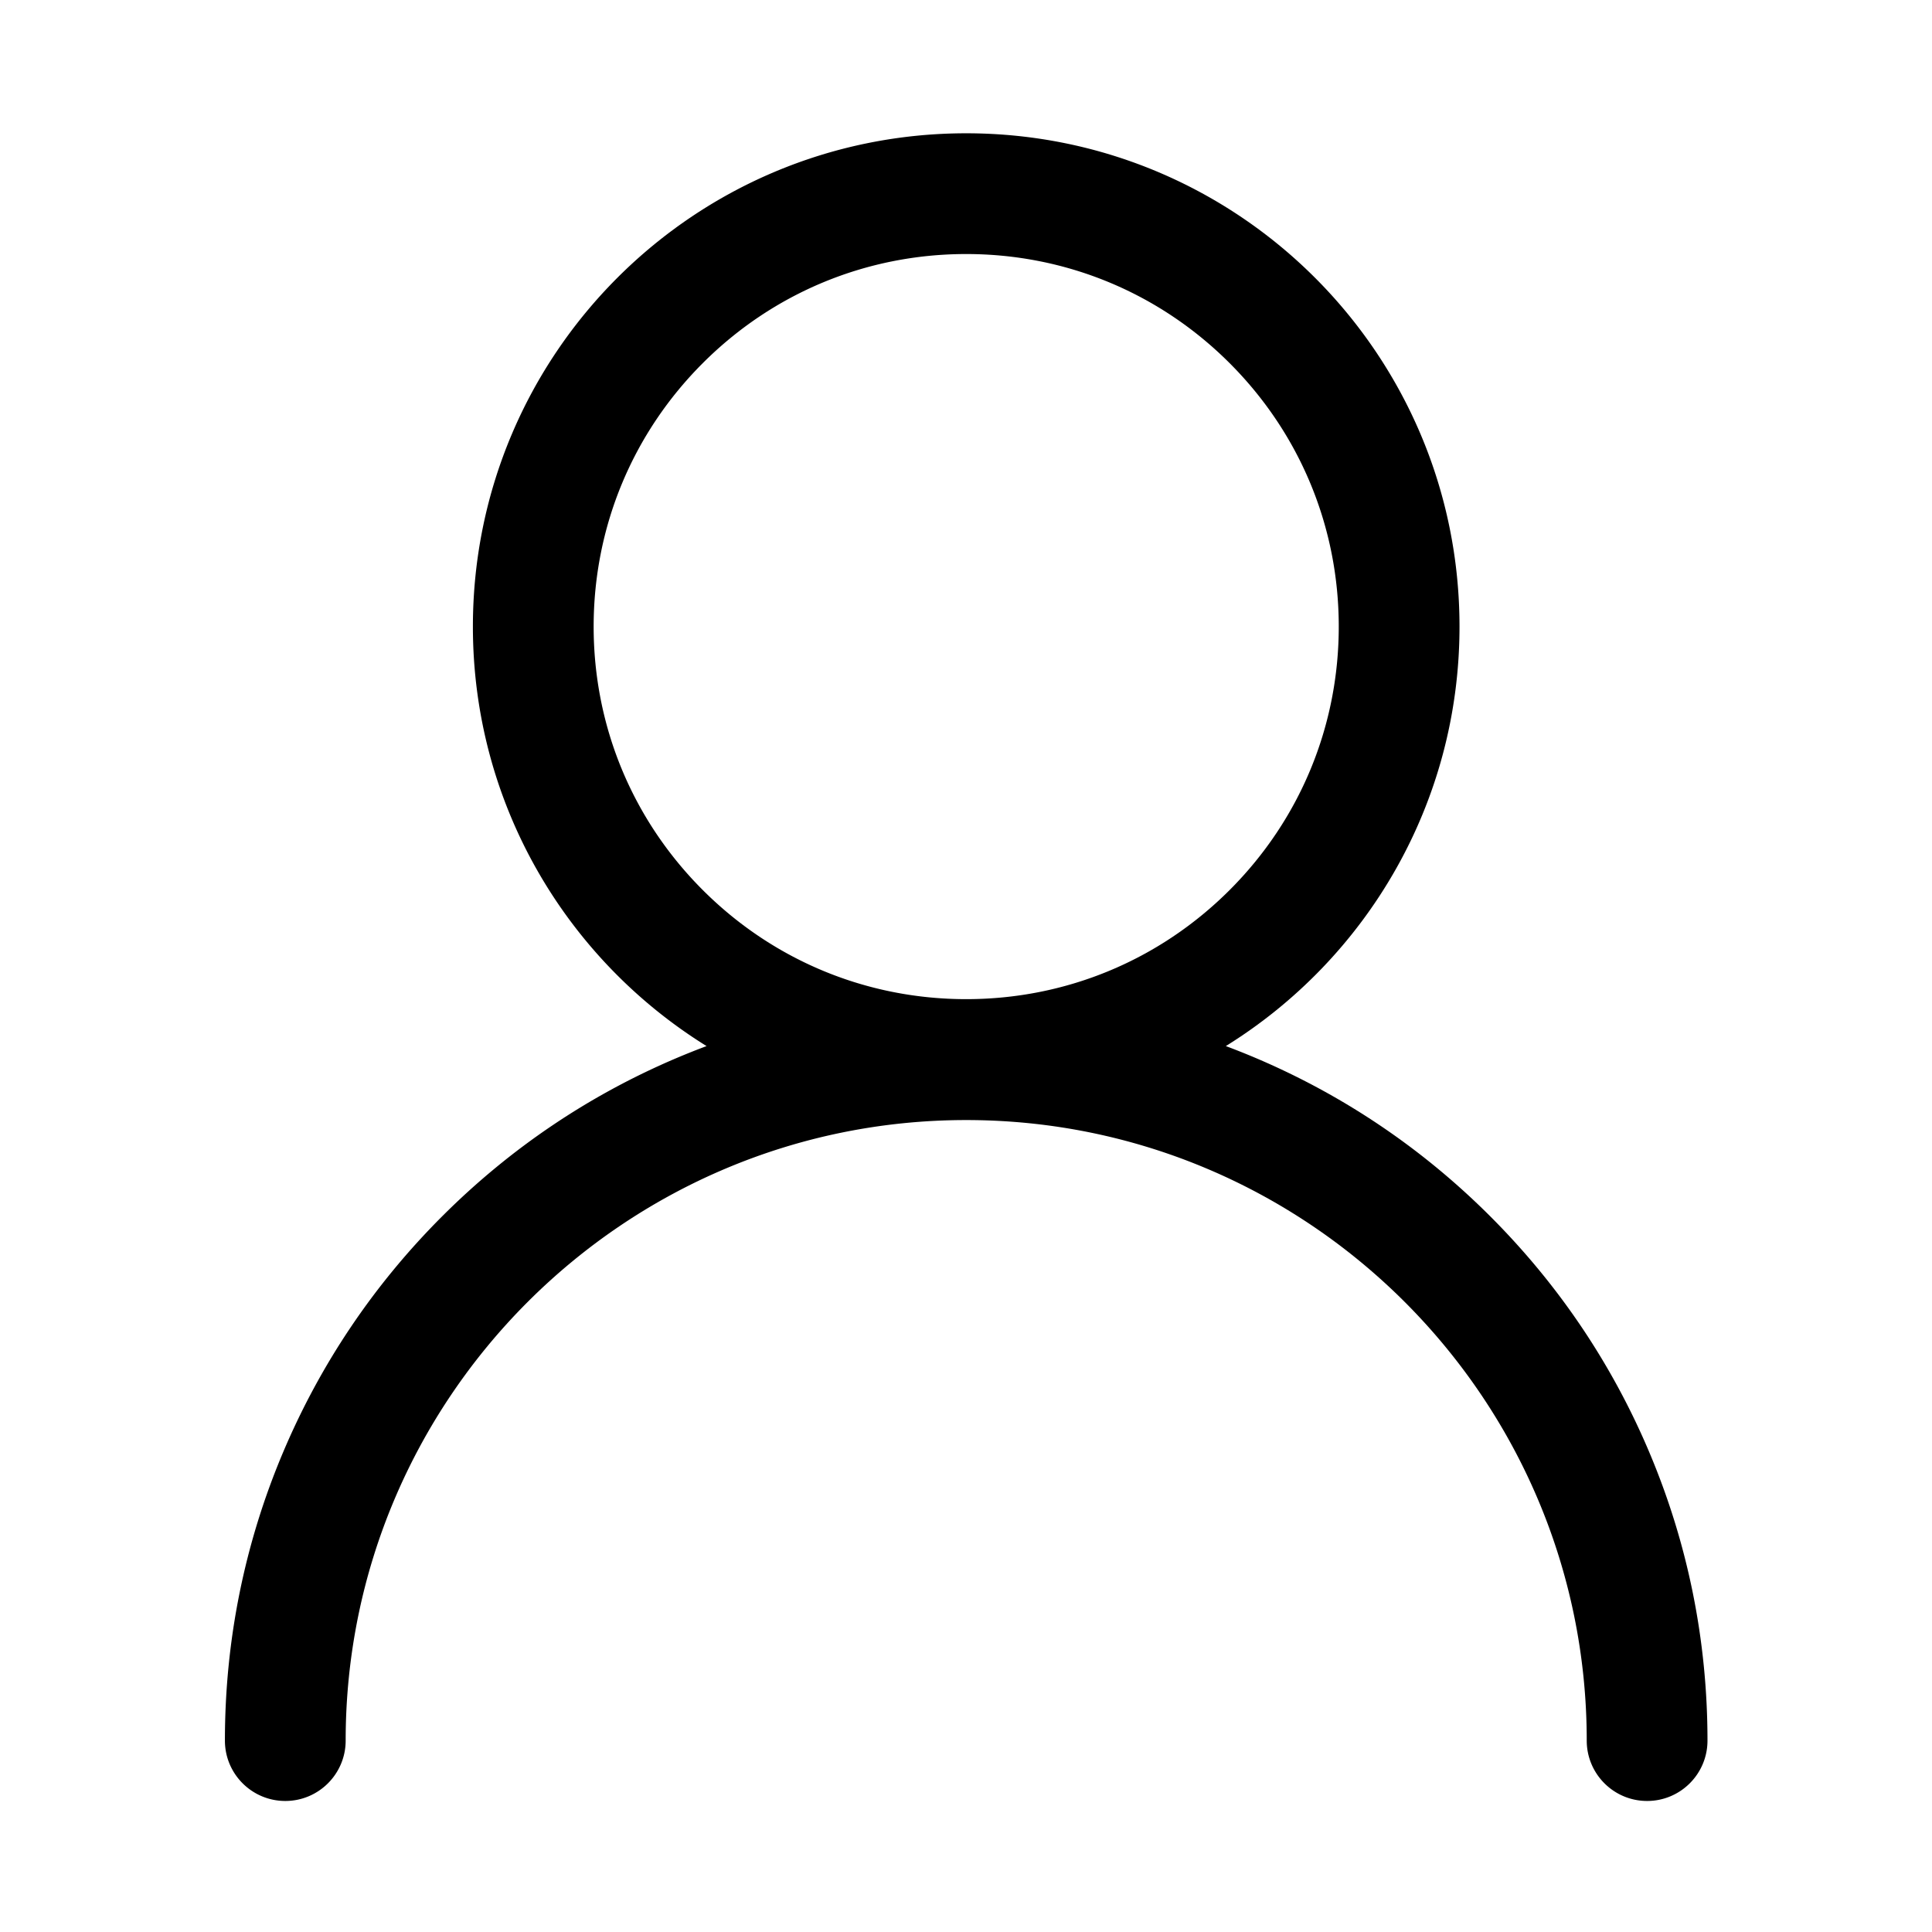 <?xml version="1.0" standalone="no"?><!DOCTYPE svg PUBLIC "-//W3C//DTD SVG 1.1//EN" "http://www.w3.org/Graphics/SVG/1.1/DTD/svg11.dtd"><svg t="1598185816355" class="icon" viewBox="0 0 1024 1024" version="1.1" xmlns="http://www.w3.org/2000/svg" p-id="6034" xmlns:xlink="http://www.w3.org/1999/xlink" width="200" height="200"><defs><style type="text/css"></style></defs><path d="M874.112 769.611c-19.787-46.795-48.117-88.8-84.192-124.875-36.075-36.075-78.091-64.395-124.875-84.192a391.456 391.456 0 0 0-15.328-6.101c74.336-46.101 123.851-128.437 123.851-222.336 0-144.405-117.056-261.461-261.461-261.461S250.645 187.701 250.645 332.107c0 93.909 49.515 176.235 123.851 222.336-5.141 1.92-10.251 3.957-15.328 6.101-46.795 19.787-88.8 48.117-124.875 84.192-36.075 36.075-64.395 78.091-84.192 124.875-20.501 48.459-30.891 99.915-30.891 152.939 0 17.675 14.325 32 32 32s32-14.325 32-32c0-181.355 147.541-328.896 328.896-328.896s328.896 147.541 328.896 328.896c0 17.675 14.325 32 32 32s32-14.325 32-32c0-53.024-10.389-104.48-30.891-152.939z m-559.467-437.504c0-52.747 20.544-102.336 57.835-139.627 37.291-37.291 86.88-57.835 139.627-57.835s102.336 20.544 139.627 57.835c37.291 37.291 57.835 86.88 57.835 139.627s-20.544 102.336-57.835 139.627c-37.291 37.291-86.88 57.835-139.627 57.835s-102.336-20.544-139.627-57.835c-37.301-37.301-57.835-86.88-57.835-139.627z" p-id="6035"></path></svg>